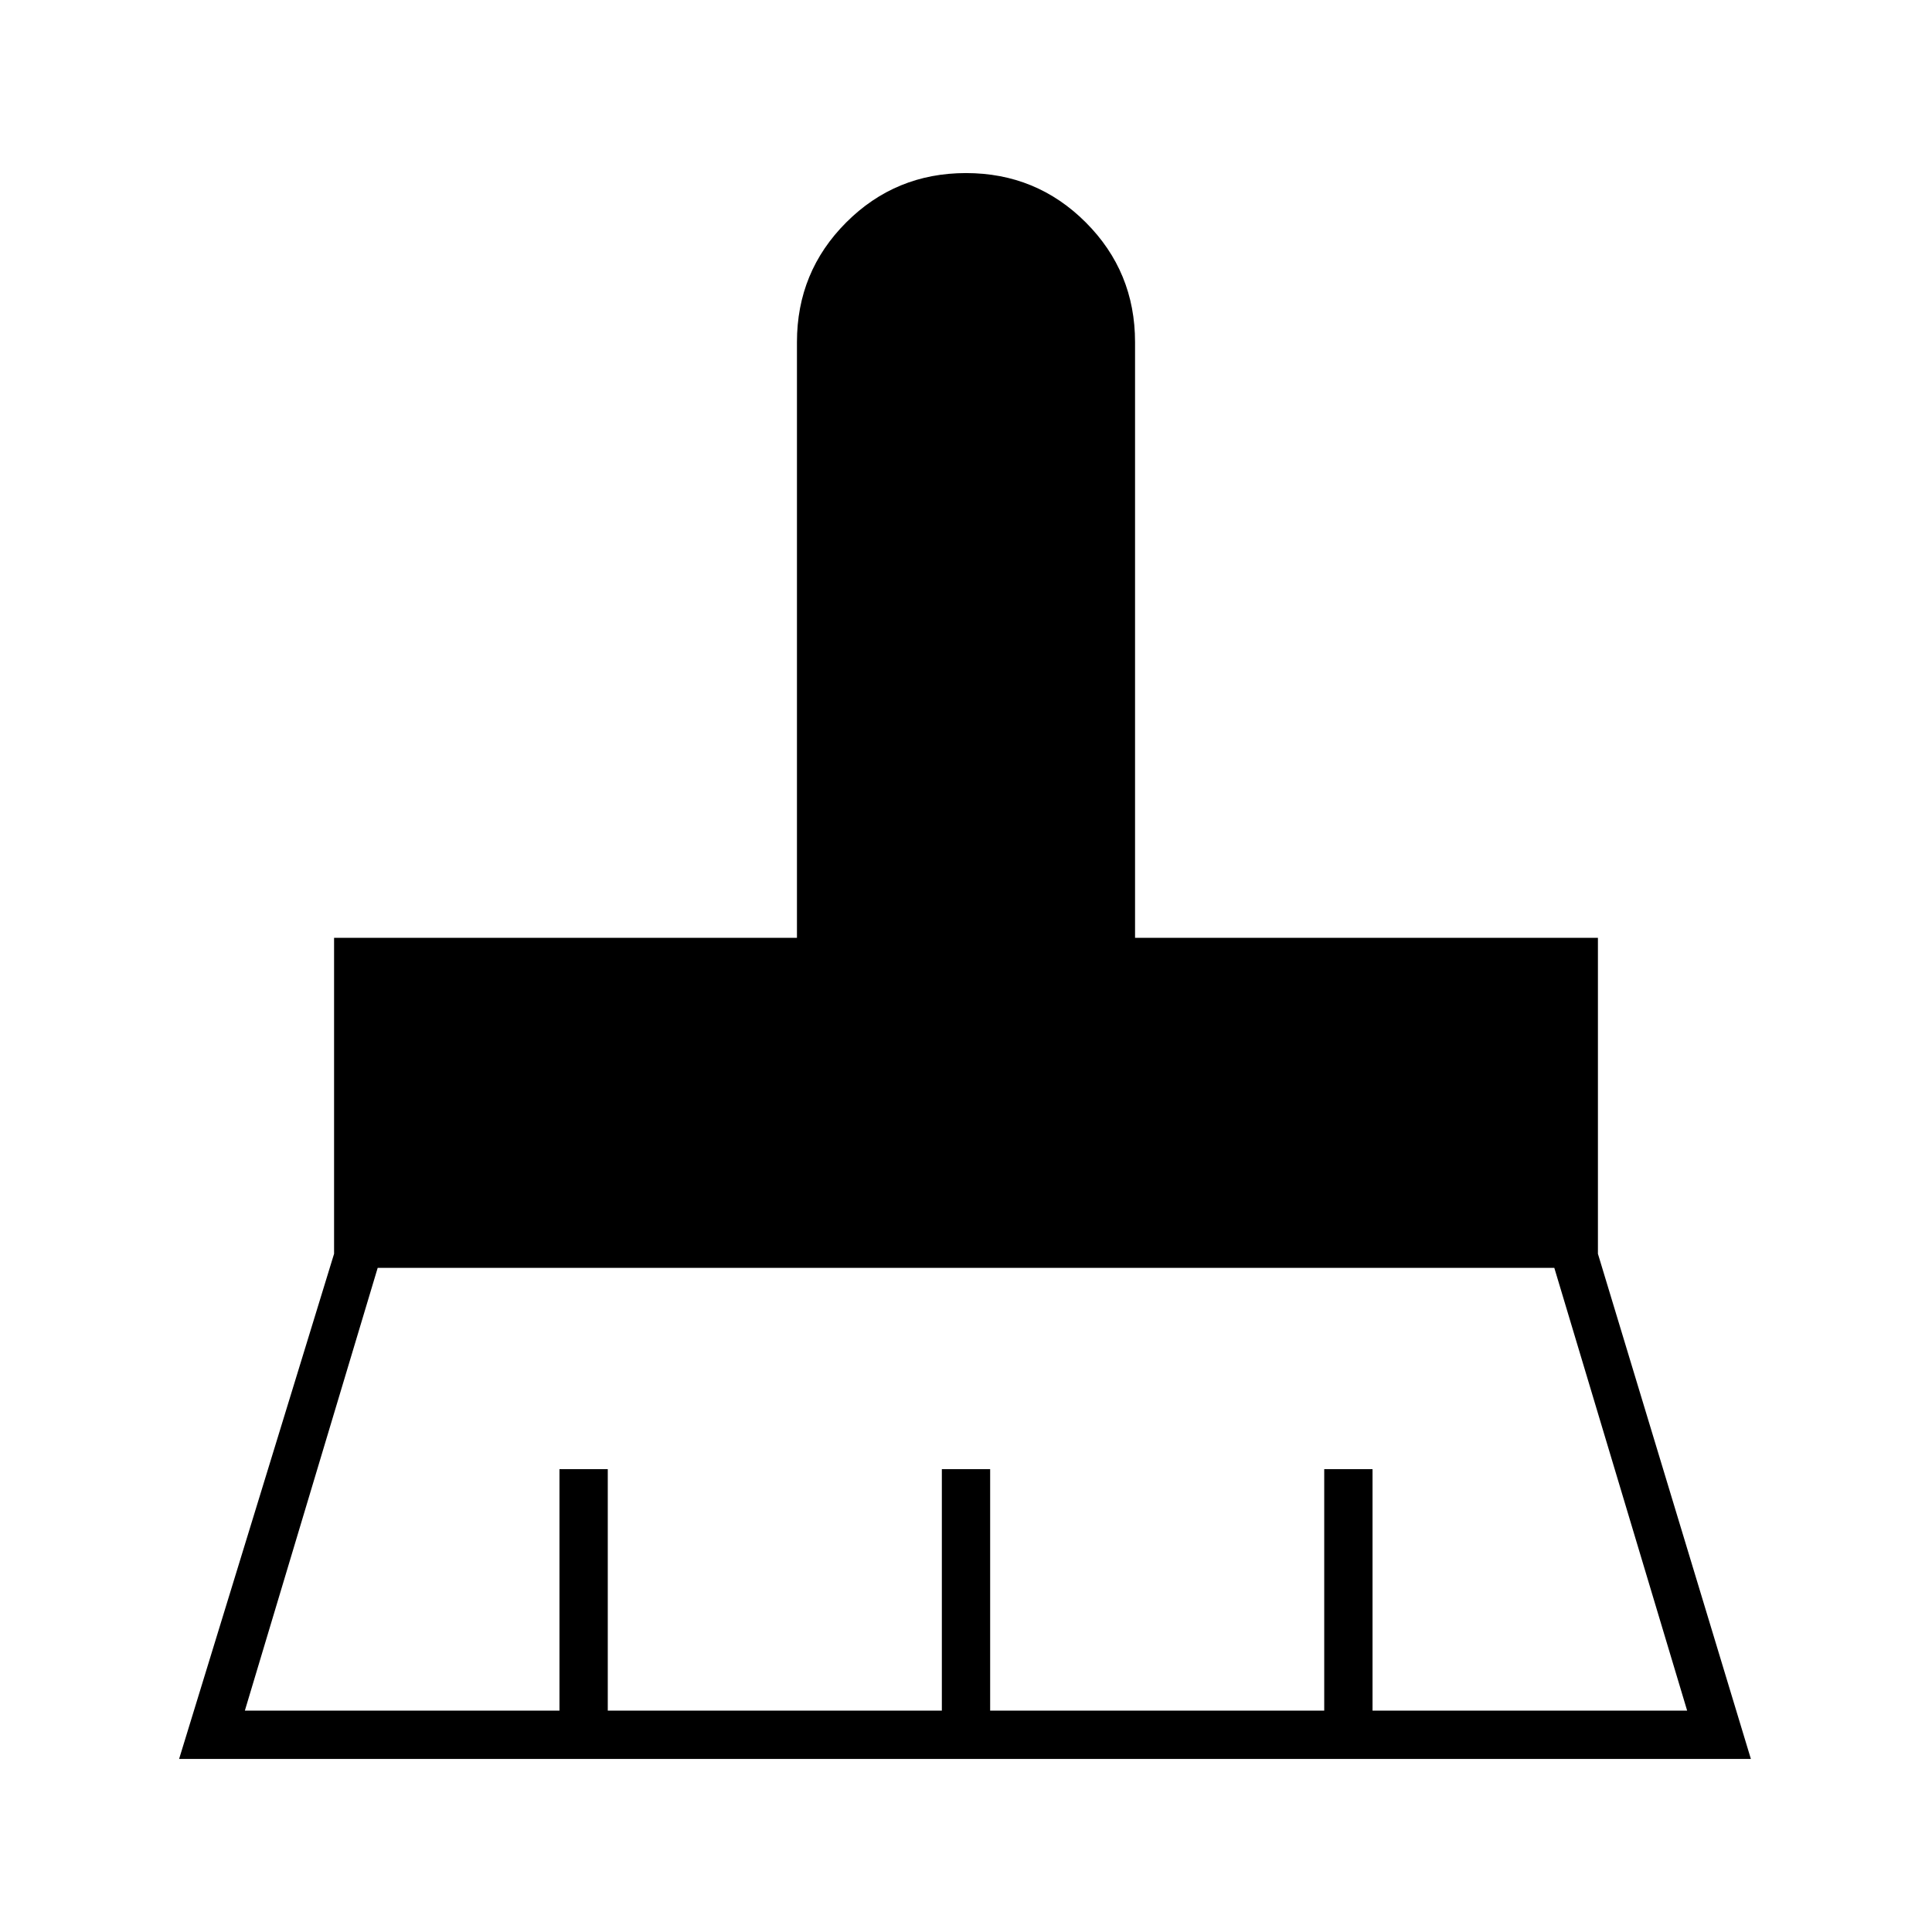 <svg xmlns="http://www.w3.org/2000/svg" height="40" viewBox="0 -960 960 960" width="40"><path d="M121.67-110H278v-120h24v120h166v-120h24v120h166v-120h24v120h156.33l-66-220H187.67l-66 220ZM89-86l77-251v-157h230v-296q0-35 24.5-59.5T480-874q35 0 59.5 24.5T564-790v296h230v157l76 251H89Z"/></svg>